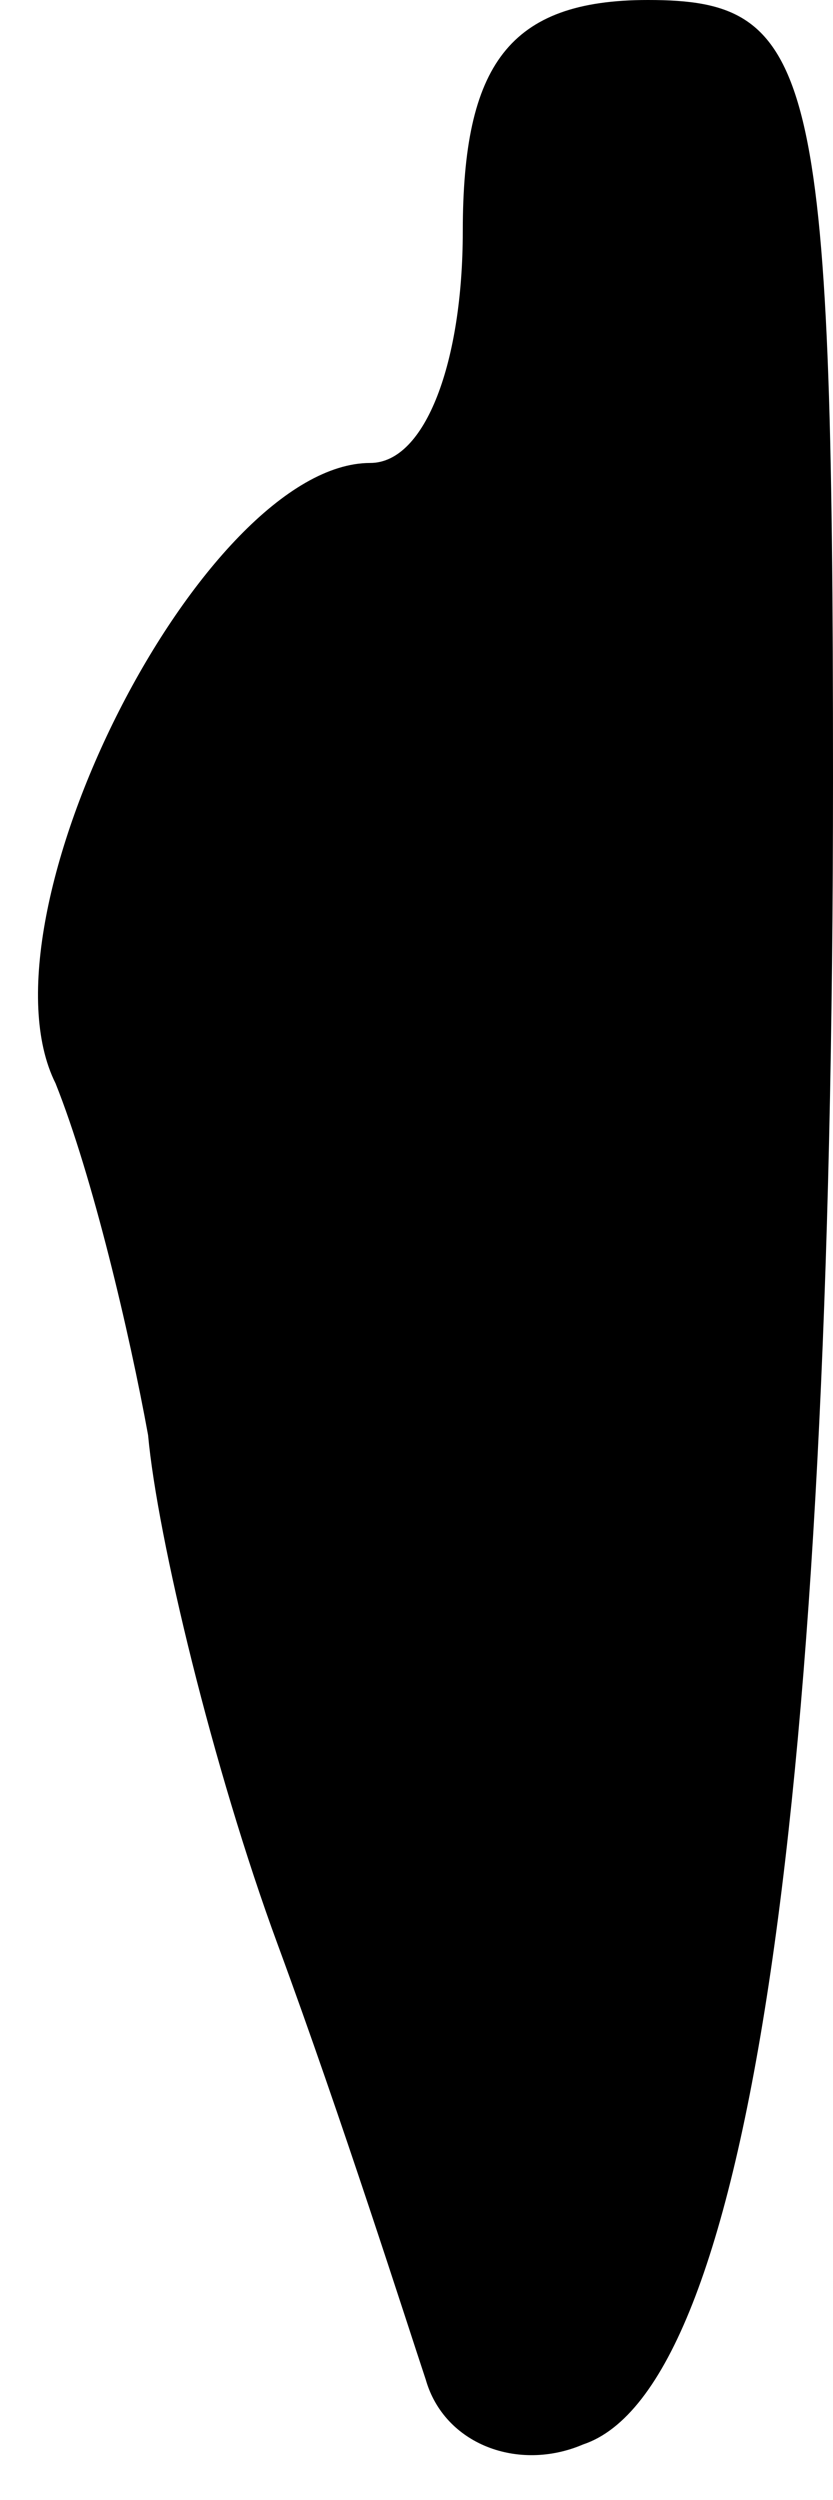 <?xml version="1.0" standalone="no"?>
<!DOCTYPE svg PUBLIC "-//W3C//DTD SVG 20010904//EN"
 "http://www.w3.org/TR/2001/REC-SVG-20010904/DTD/svg10.dtd">
<svg version="1.0" xmlns="http://www.w3.org/2000/svg"
 width="9pt" height="27pt" viewBox="0 0 9 27"
 preserveAspectRatio="xMidYMid meet">
<g transform="translate(0,27) scale(0.1,-0.1)"
fill="#000000" stroke="none">
<path fill="#000000" stroke="none" d="M50 245 c0 -14 -4 -25 -10 -25 -18 0
-43 -49 -34 -67 4 -10 8 -27 10 -38 1 -11 7 -36 14 -55 7 -19 14 -41 16 -47 2
-7 10 -10 17 -7 18 6 27 70 27 180 0 77 -2 84 -20 84 -15 0 -20 -7 -20 -25z"/>
</g>
</svg>

